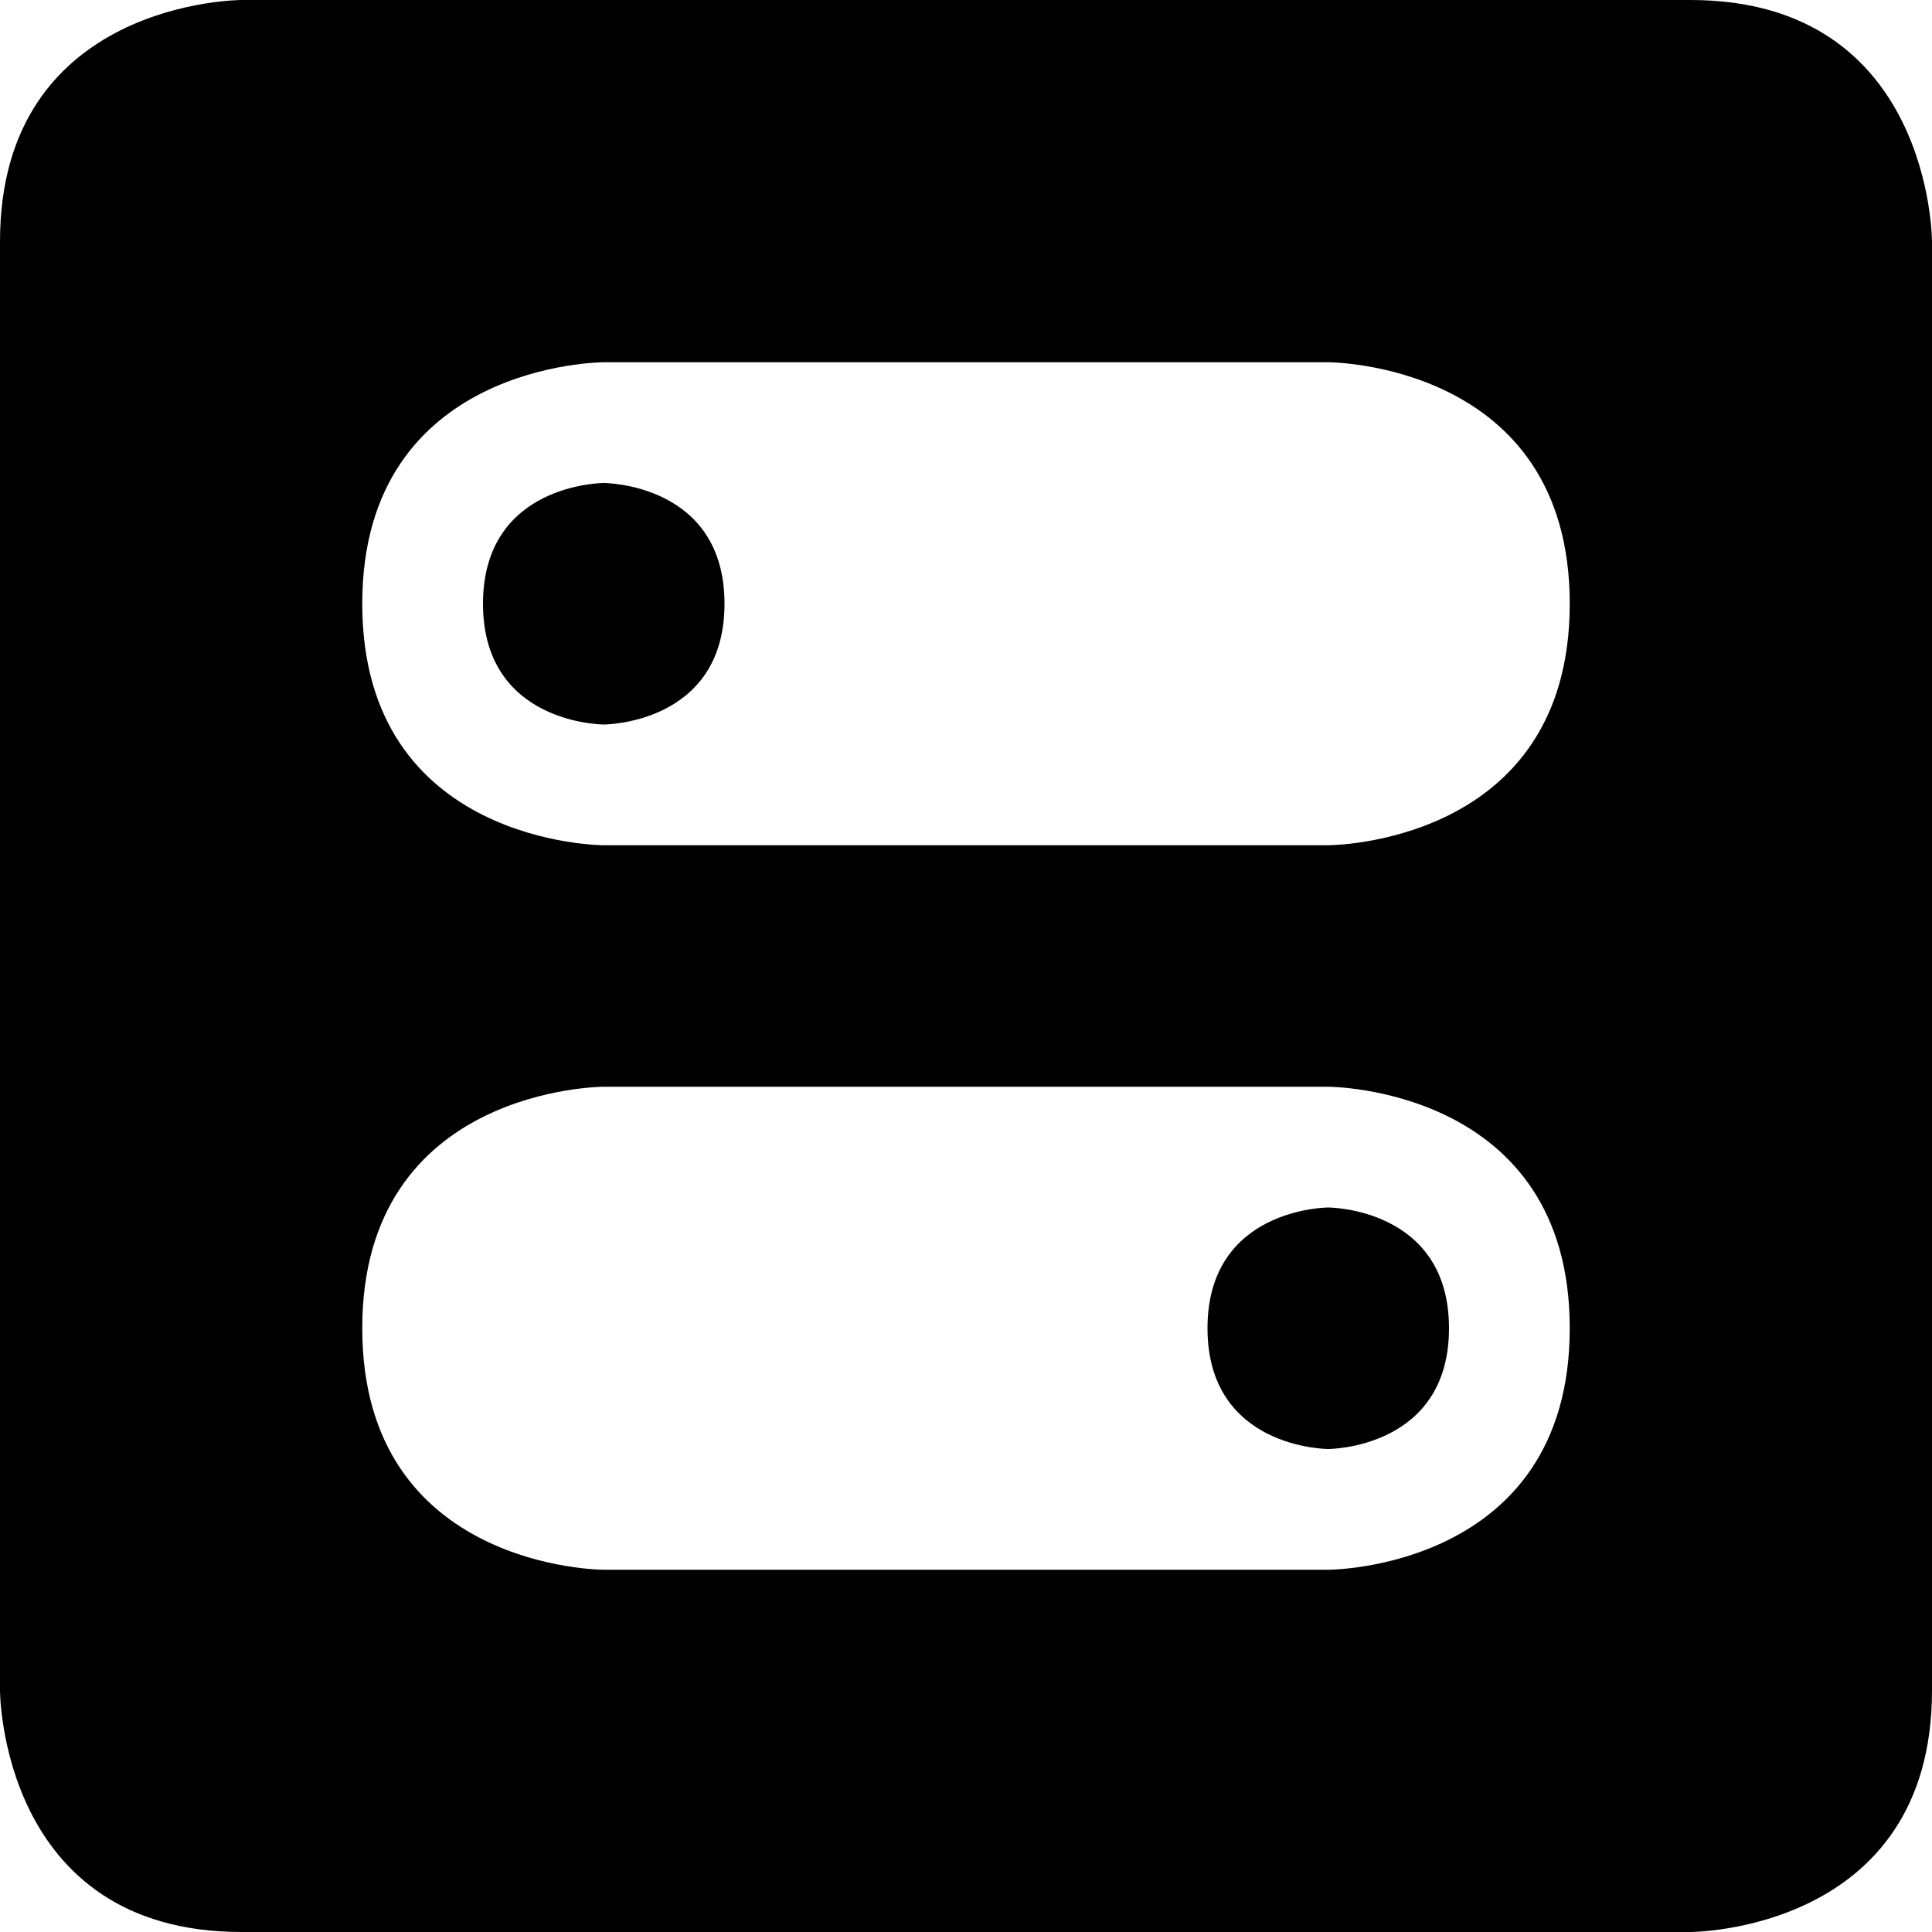 <svg height="16" width="16" xmlns="http://www.w3.org/2000/svg"><path d="m2 0s-2 0-2 2v12s0 2 2 2h12s2 0 2-2v-12s0-2-2-2zm3 3h6s2 0 2 2-2 2-2 2h-6s-2 0-2-2 2-2 2-2zm0 1s-1 0-1 1 1 1 1 1 1 0 1-1-1-1-1-1zm0 5h6s2 0 2 2-2 2-2 2h-6s-2 0-2-2 2-2 2-2zm6 1s-1 0-1 1 1 1 1 1 1 0 1-1-1-1-1-1z"/></svg>